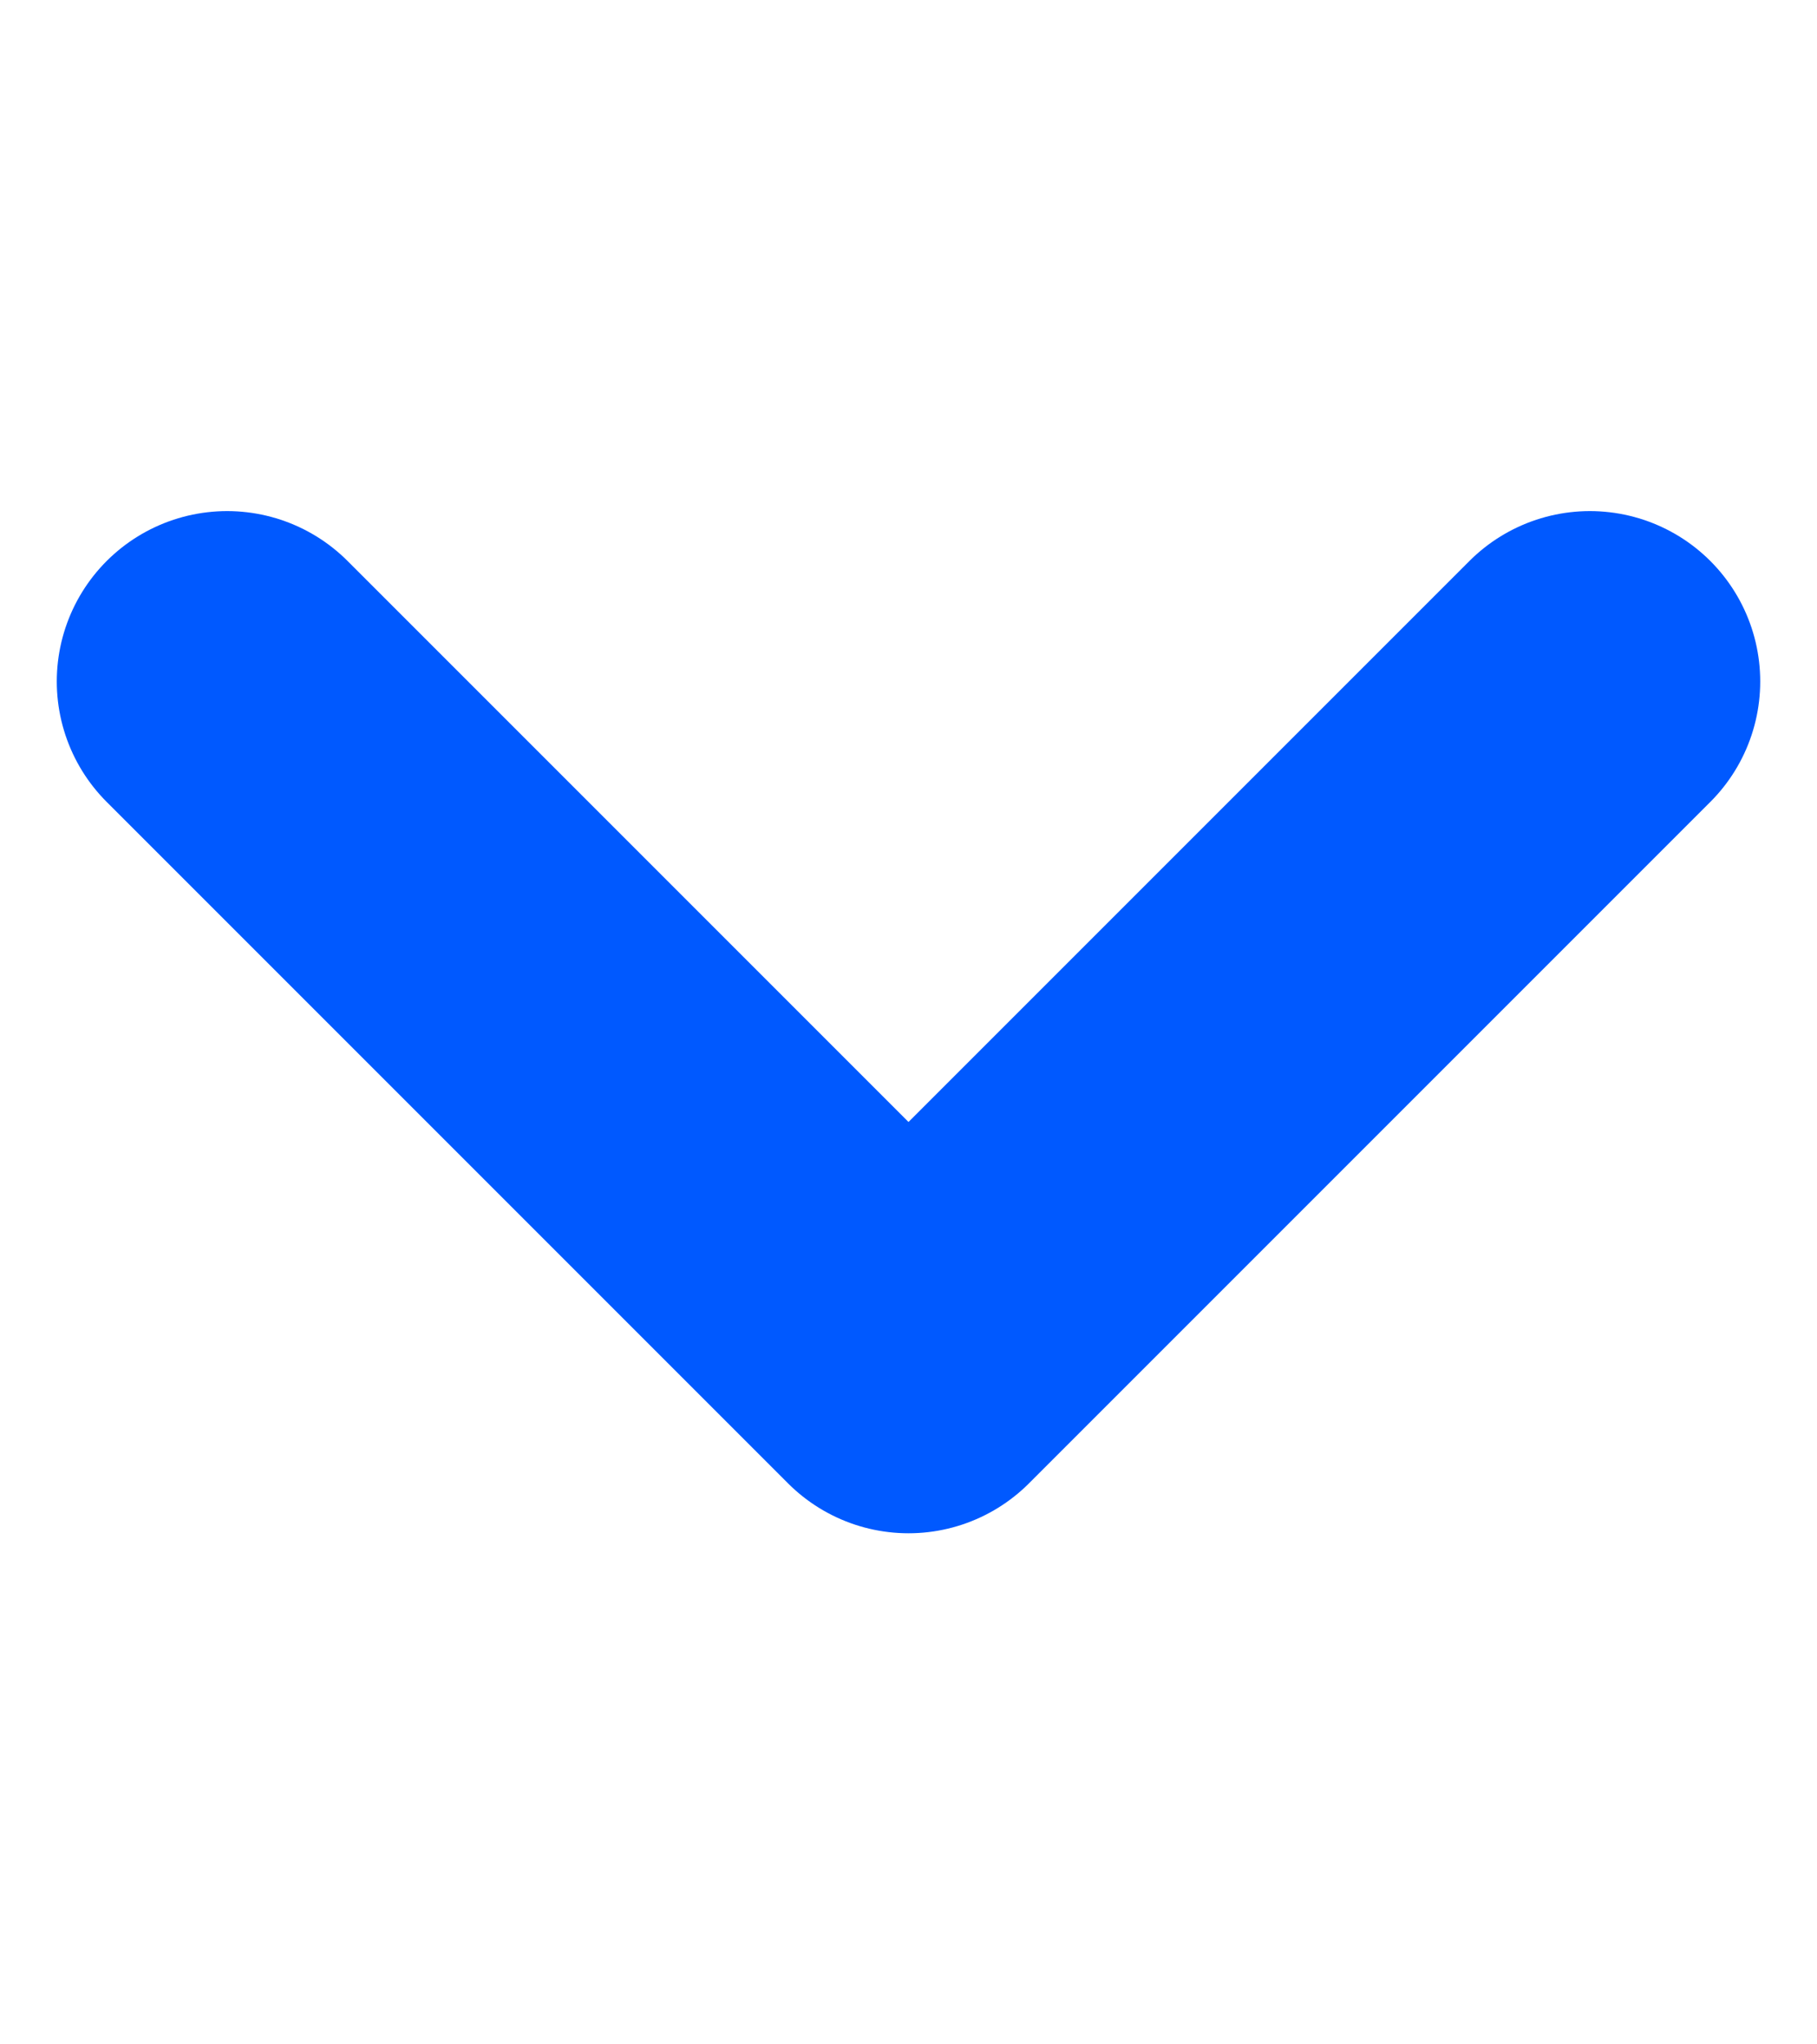 <svg width="8" height="9" viewBox="0 0 8 9" fill="none" xmlns="http://www.w3.org/2000/svg">
<path d="M7 3L4 6L1 3" stroke="#0059FF" stroke-width="1.5" stroke-linecap="round" stroke-linejoin="round"/>
</svg>
